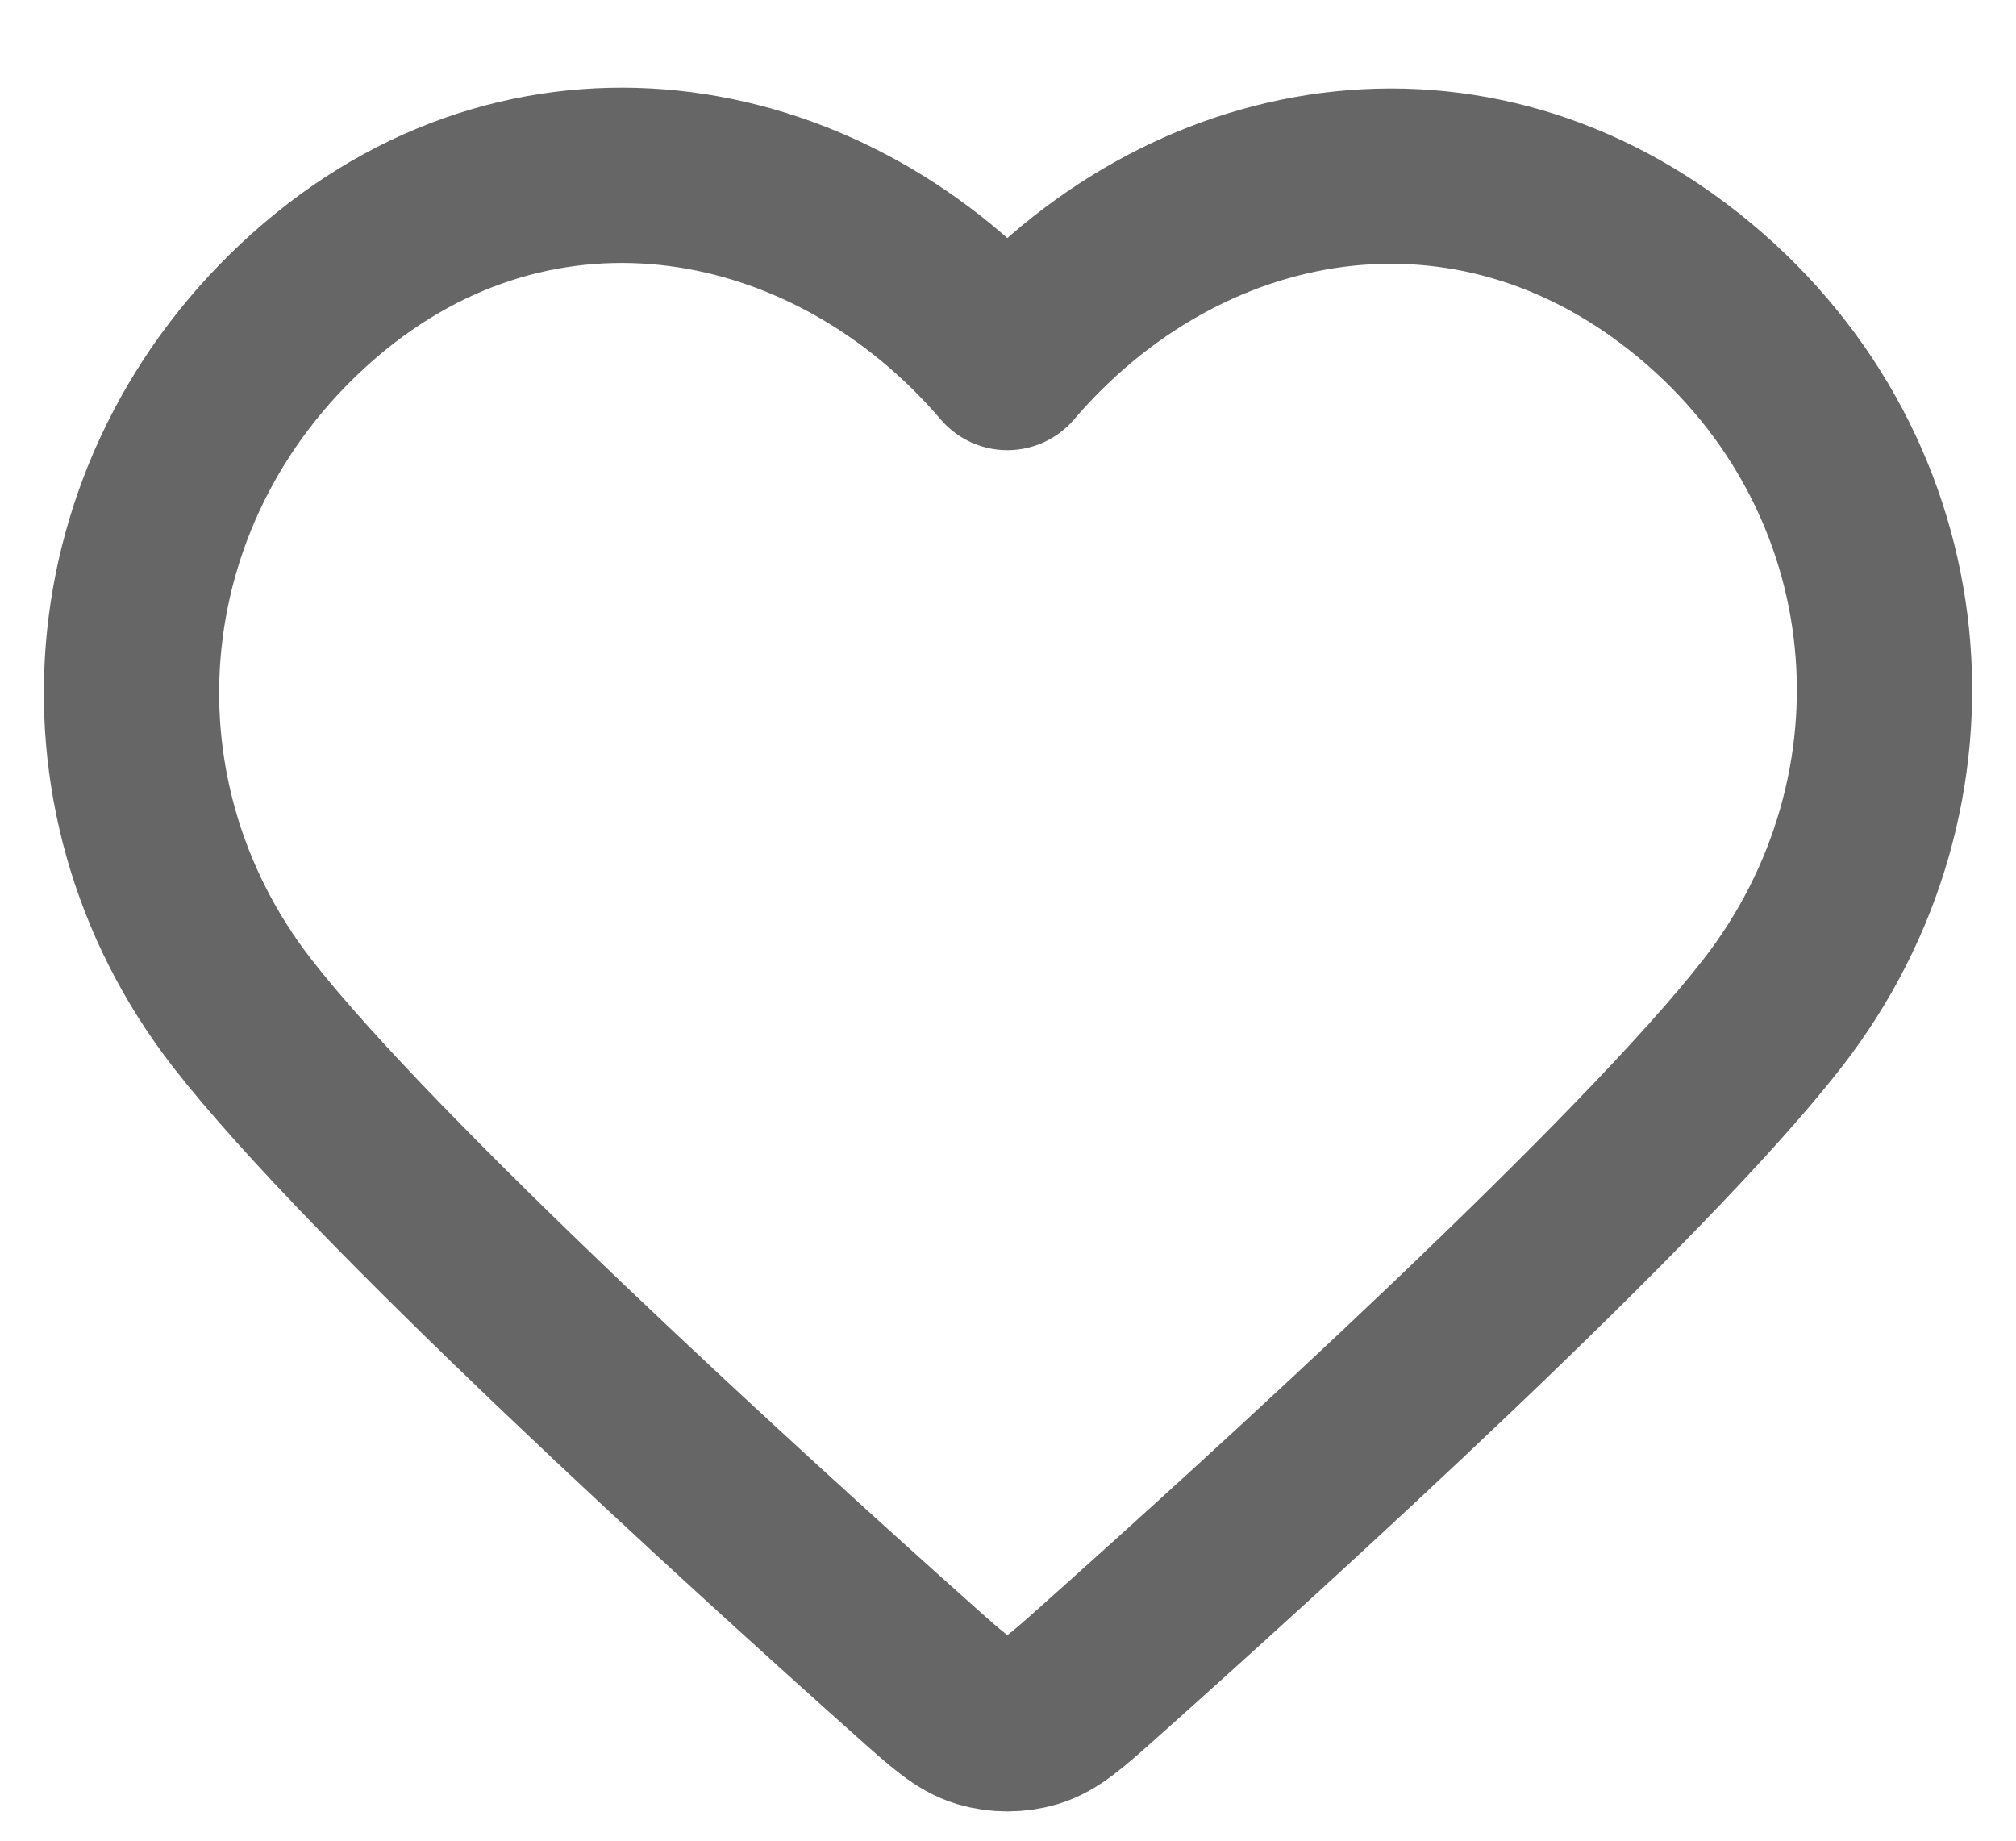 <svg width="23" height="21" viewBox="0 0 23 21" fill="none" xmlns="http://www.w3.org/2000/svg">
<path fill-rule="evenodd" clip-rule="evenodd" d="M11.493 4.136C9.494 1.798 6.16 1.17 3.655 3.31C1.15 5.45 0.797 9.029 2.764 11.56C4.25 13.472 8.471 17.311 10.448 19.075C10.811 19.399 10.993 19.561 11.206 19.625C11.39 19.68 11.596 19.68 11.78 19.625C11.993 19.561 12.175 19.399 12.538 19.075C14.515 17.311 18.736 13.472 20.222 11.56C22.189 9.029 21.88 5.428 19.332 3.31C16.784 1.192 13.492 1.798 11.493 4.136Z" stroke="black" stroke-opacity="0.6" stroke-width="2" stroke-linecap="round" stroke-linejoin="round"/>
</svg>
